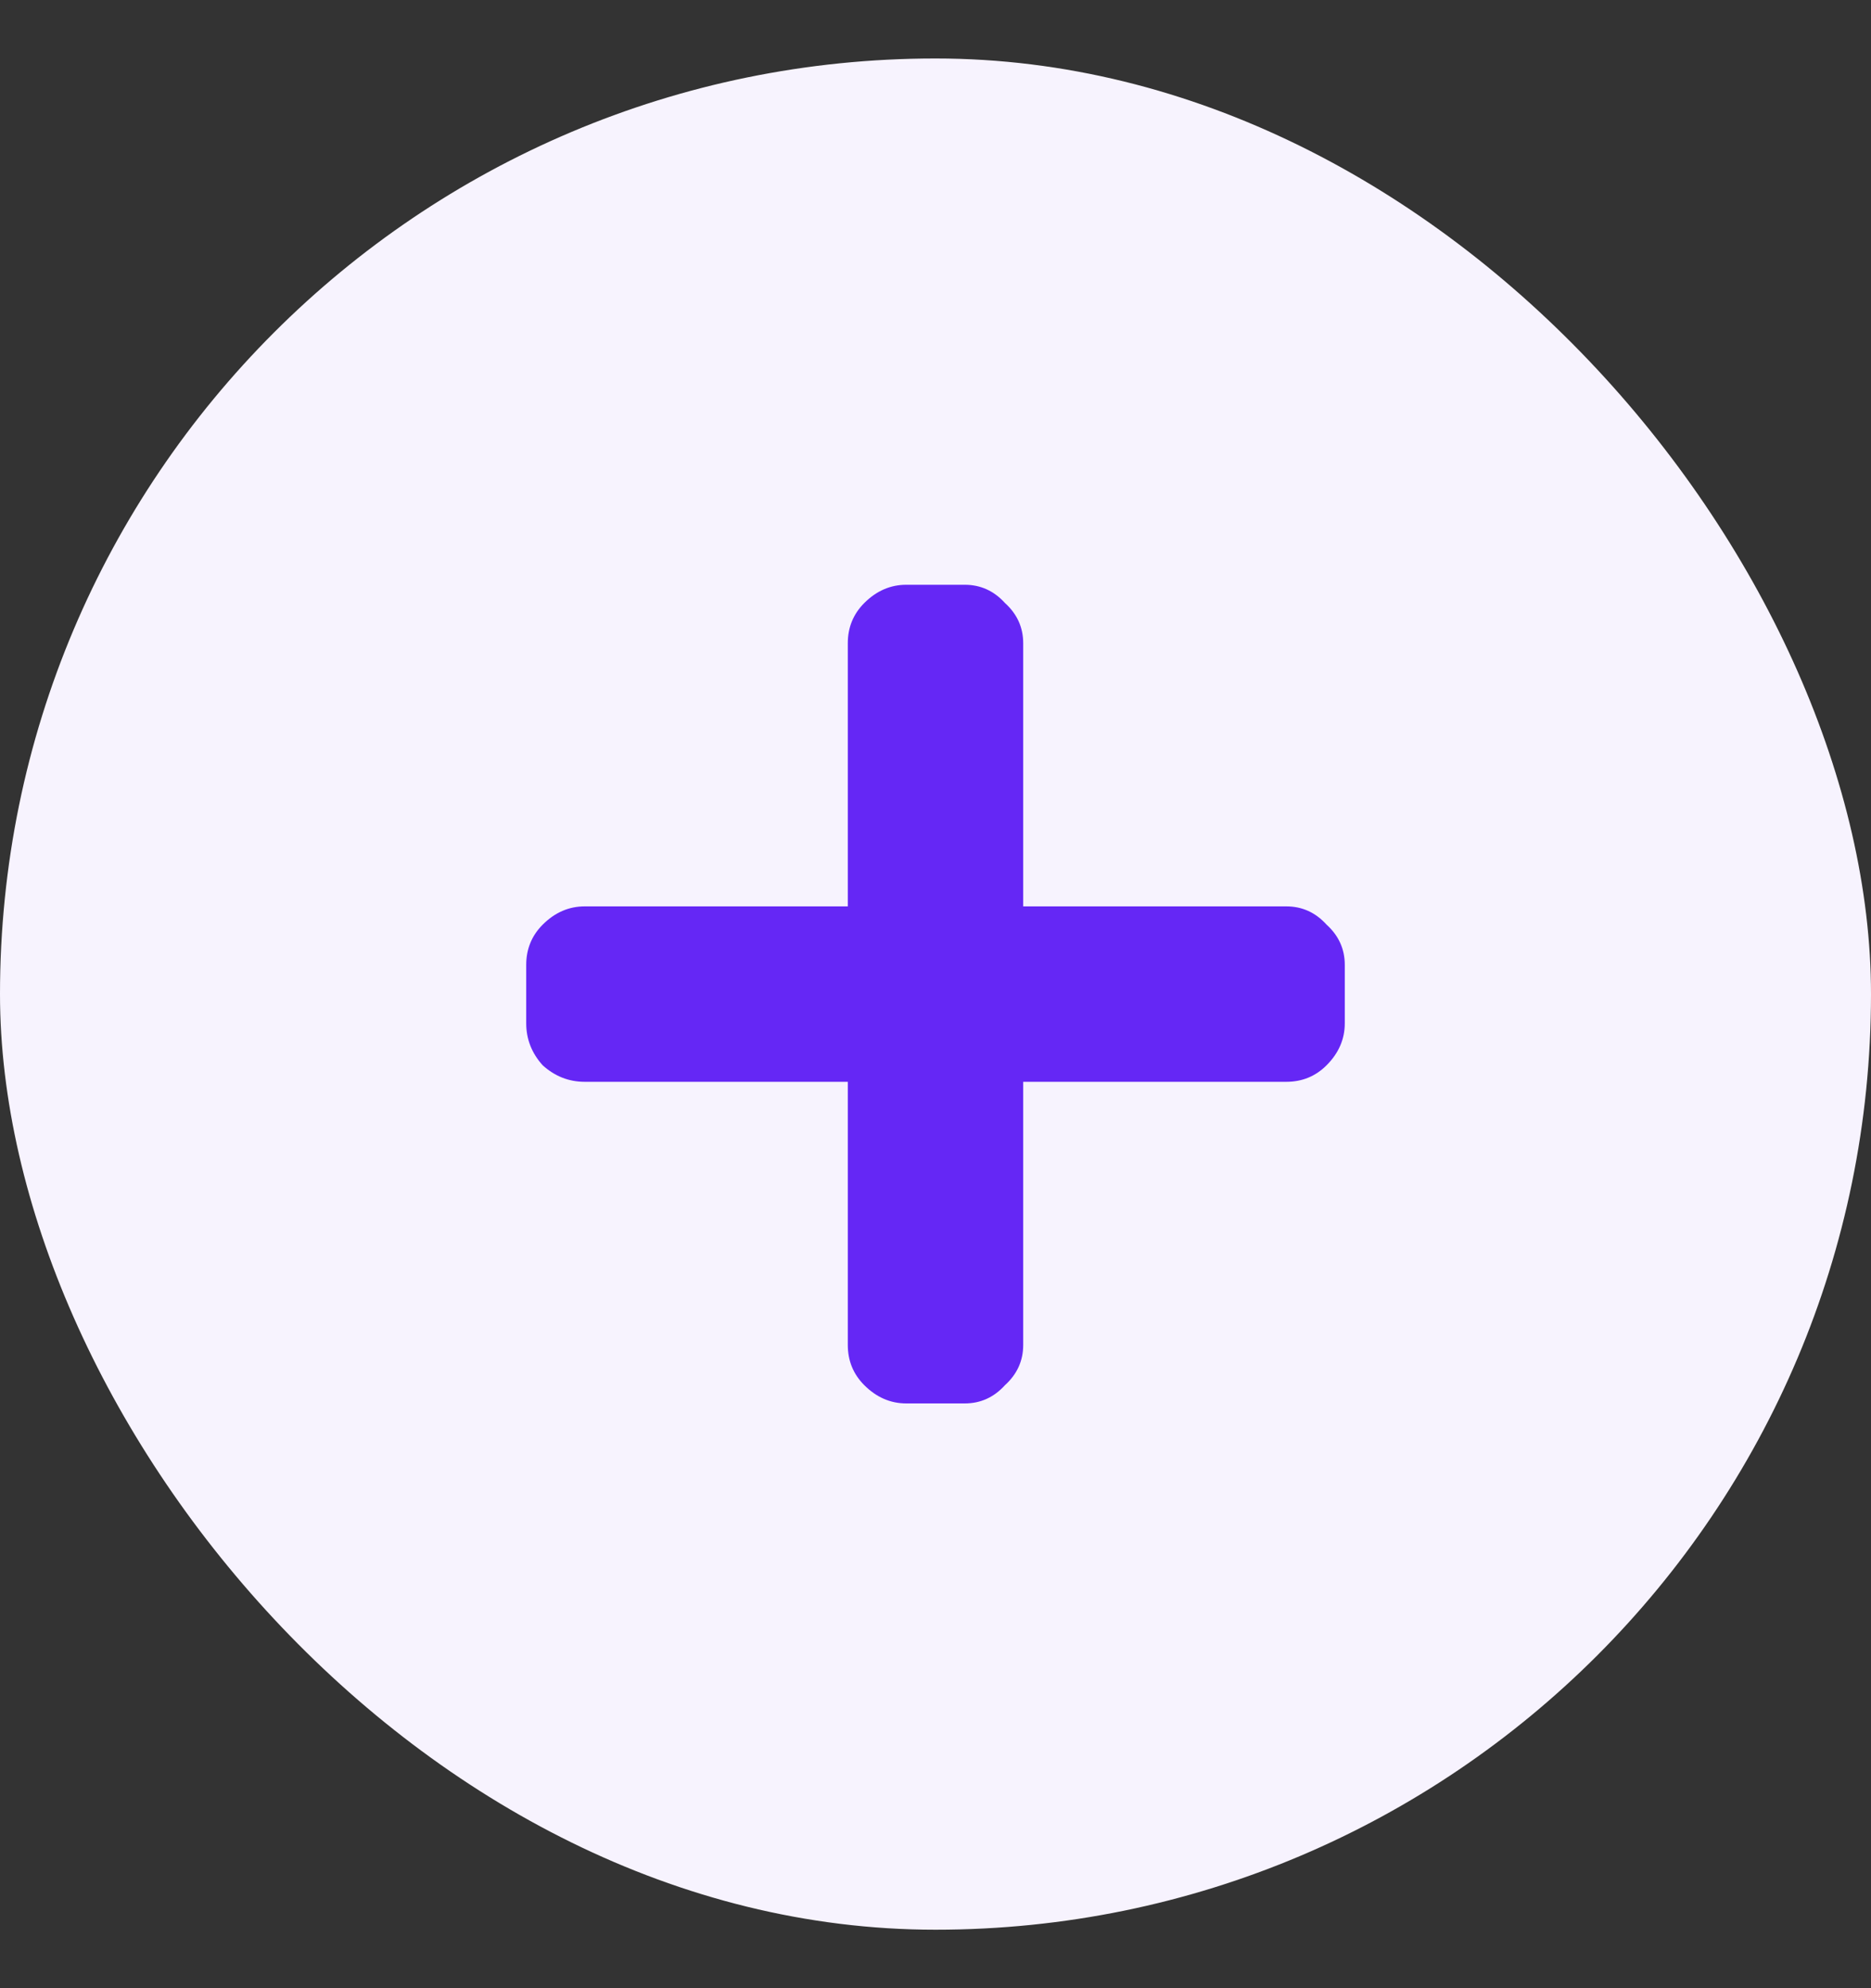 <svg width="16" height="17" viewBox="0 0 16 17" fill="none" xmlns="http://www.w3.org/2000/svg">
<rect x="0" y="0" width="16" height="17" fill="#333333" stroke="none"/>
<rect y="0.5" width="16" height="16" rx="8" fill="#F7F3FE"/>
<path d="M11 7.75C11.135 7.75 11.25 7.802 11.344 7.906C11.448 8 11.5 8.115 11.5 8.25V8.75C11.5 8.885 11.448 9.005 11.344 9.109C11.25 9.203 11.135 9.25 11 9.25H8.75V11.5C8.75 11.635 8.698 11.75 8.594 11.844C8.5 11.948 8.385 12 8.25 12H7.75C7.615 12 7.495 11.948 7.391 11.844C7.297 11.75 7.25 11.635 7.25 11.5V9.25H5C4.865 9.25 4.745 9.203 4.641 9.109C4.547 9.005 4.5 8.885 4.5 8.75V8.25C4.5 8.115 4.547 8 4.641 7.906C4.745 7.802 4.865 7.75 5 7.75H7.25V5.5C7.25 5.365 7.297 5.25 7.391 5.156C7.495 5.052 7.615 5 7.75 5H8.25C8.385 5 8.5 5.052 8.594 5.156C8.698 5.25 8.75 5.365 8.75 5.5V7.75H11Z" fill="#6527F5"/>
</svg>
